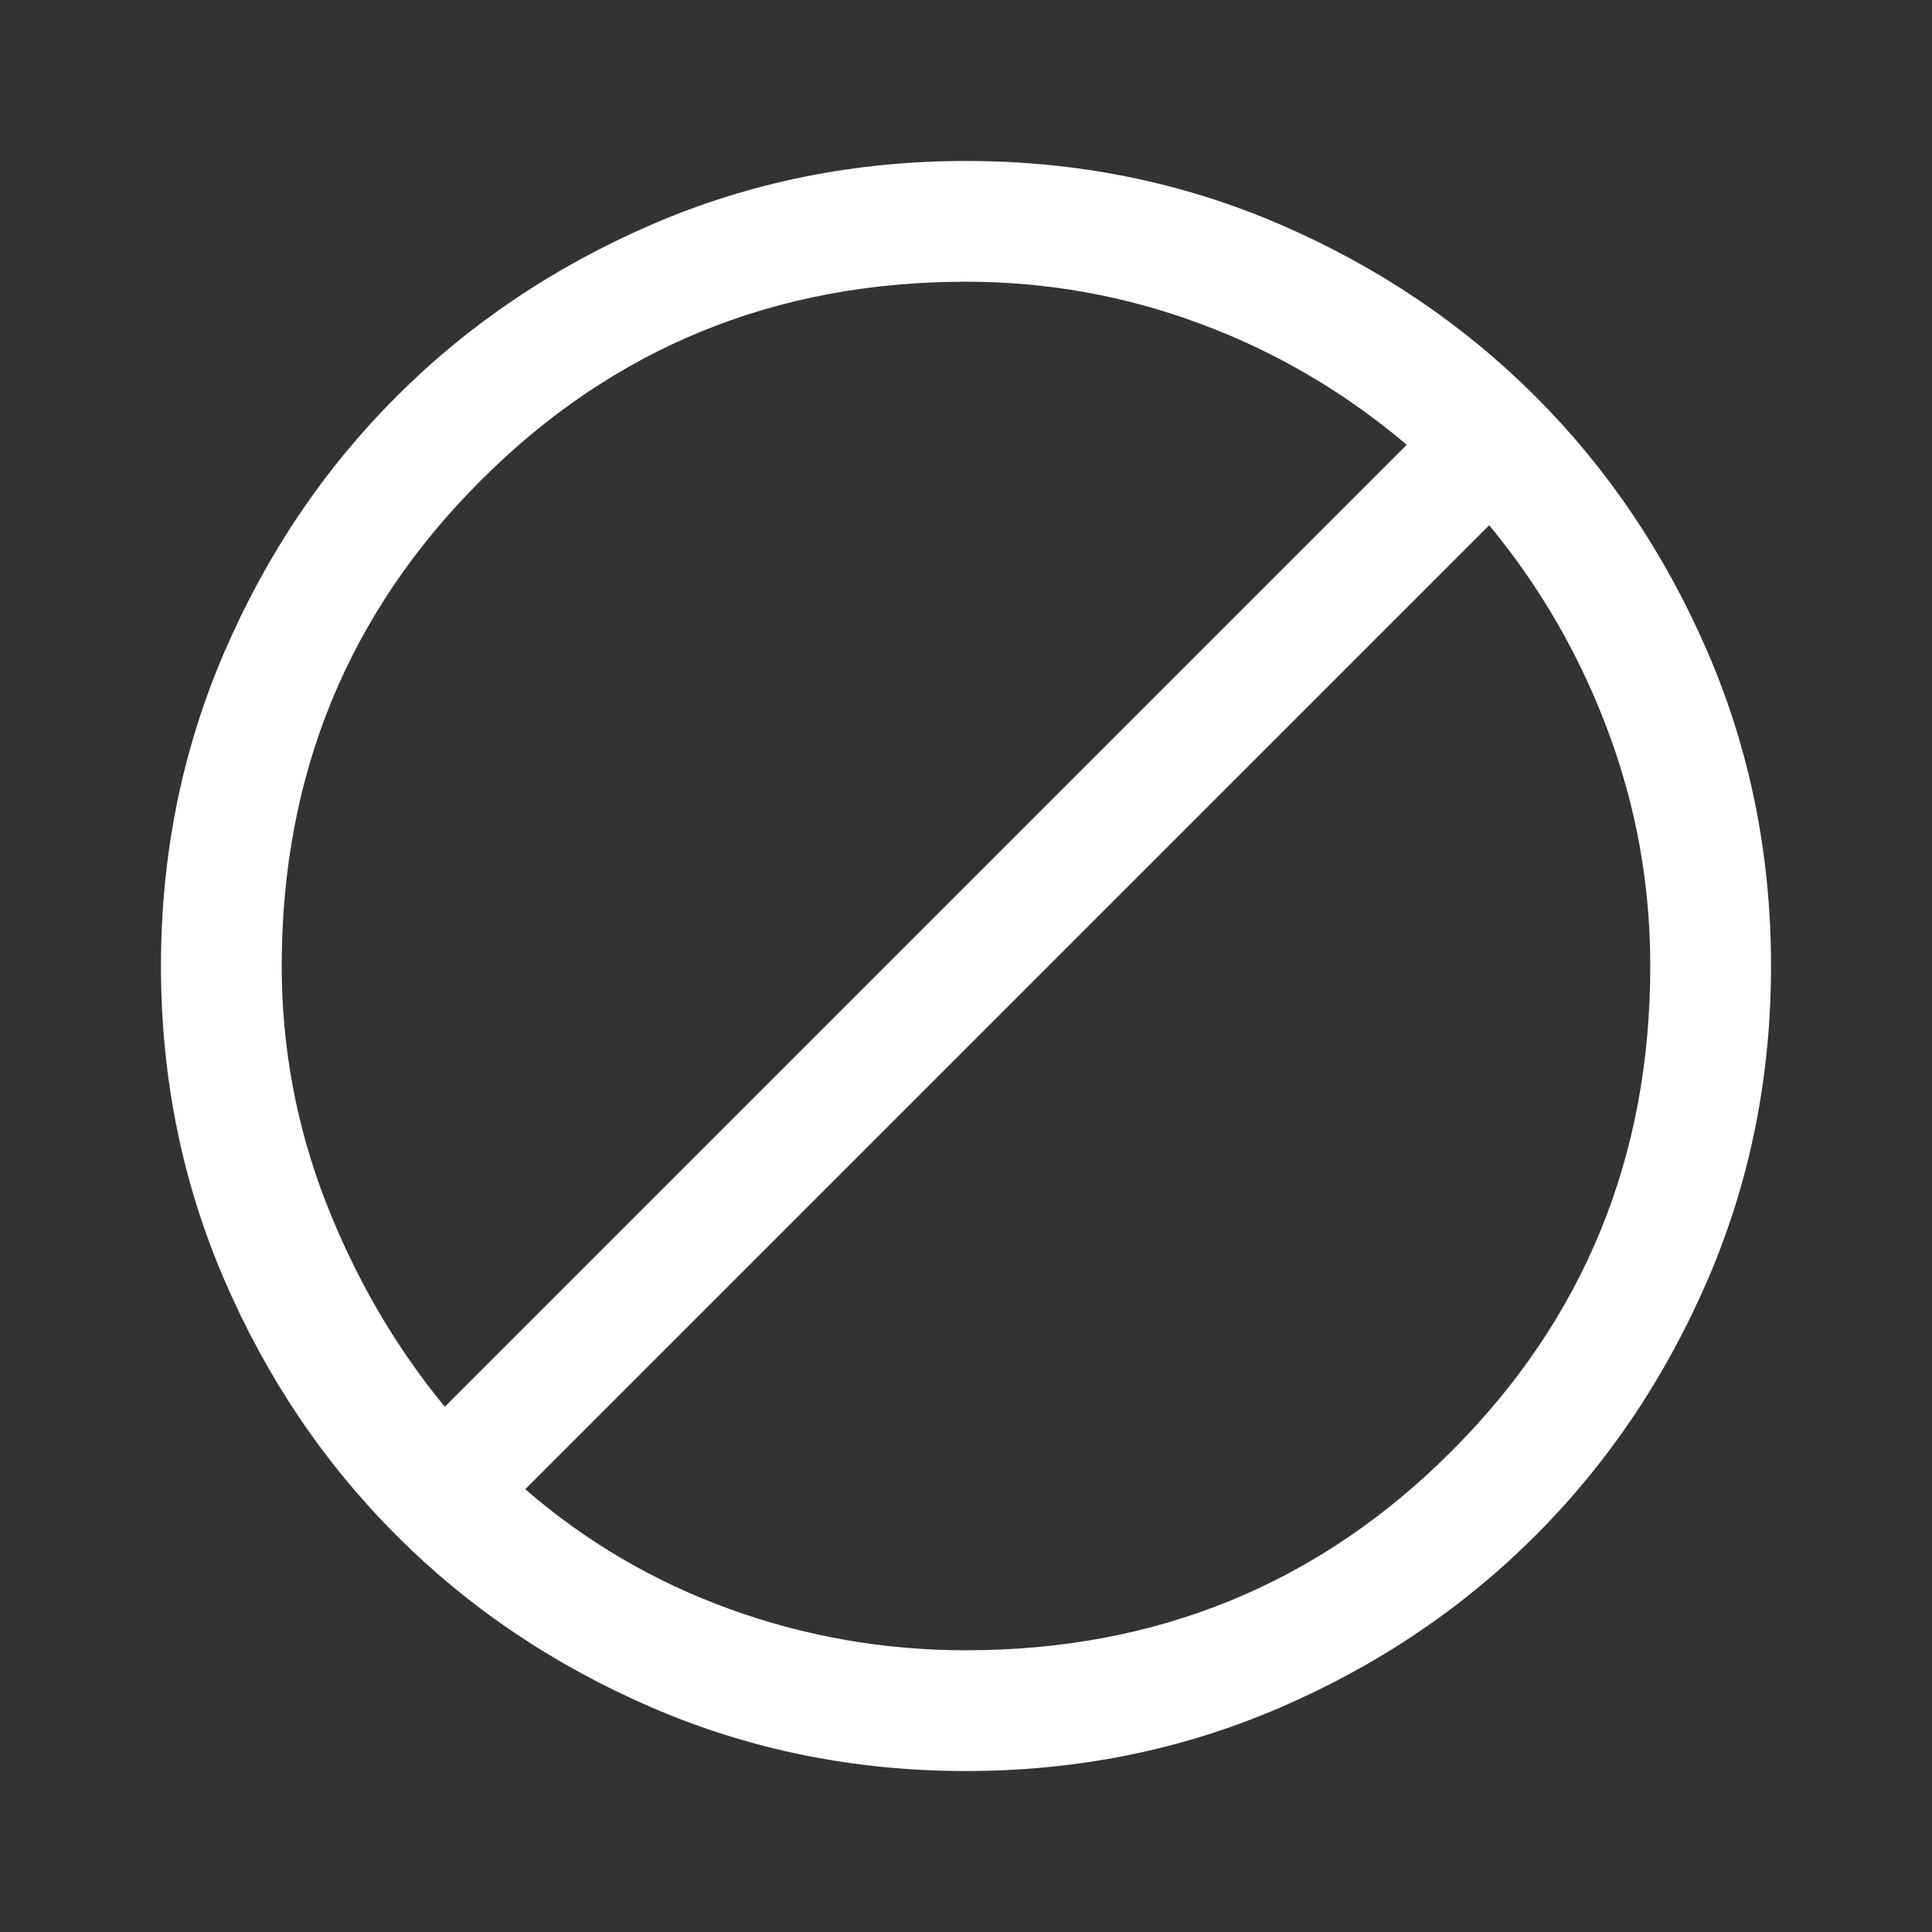 <svg width="22" height="22" viewBox="0 0 22 22" fill="none" xmlns="http://www.w3.org/2000/svg">
<rect x="0" y="0" width="22" height="22" fill="#333333" stroke="none"/>
<path d="M11 20.167C9.732 20.167 8.54 19.926 7.425 19.445C6.31 18.964 5.34 18.311 4.515 17.485C3.69 16.66 3.036 15.69 2.555 14.575C2.074 13.46 1.833 12.268 1.833 11C1.833 9.732 2.074 8.54 2.555 7.425C3.036 6.31 3.69 5.34 4.515 4.515C5.34 3.69 6.31 3.037 7.425 2.555C8.54 2.074 9.732 1.833 11 1.833C12.268 1.833 13.46 2.074 14.575 2.555C15.69 3.037 16.66 3.69 17.485 4.515C18.31 5.34 18.963 6.31 19.445 7.425C19.926 8.54 20.167 9.732 20.167 11C20.167 12.268 19.926 13.46 19.445 14.575C18.963 15.69 18.31 16.66 17.485 17.485C16.66 18.311 15.69 18.964 14.575 19.445C13.46 19.926 12.268 20.167 11 20.167ZM11 18.792C13.175 18.792 15.018 18.037 16.527 16.527C18.037 15.018 18.792 13.175 18.792 11C18.792 10.073 18.631 9.181 18.31 8.323C17.99 7.465 17.539 6.684 16.958 5.981L5.981 16.958C6.669 17.554 7.444 18.009 8.307 18.322C9.17 18.635 10.068 18.792 11 18.792ZM5.065 16.019L16.019 5.065C15.316 4.469 14.536 4.01 13.677 3.69C12.819 3.369 11.927 3.208 11 3.208C8.825 3.208 6.982 3.963 5.473 5.473C3.963 6.982 3.208 8.825 3.208 11C3.208 11.932 3.376 12.83 3.712 13.693C4.049 14.556 4.499 15.331 5.065 16.019Z" fill="white"/>
</svg>
